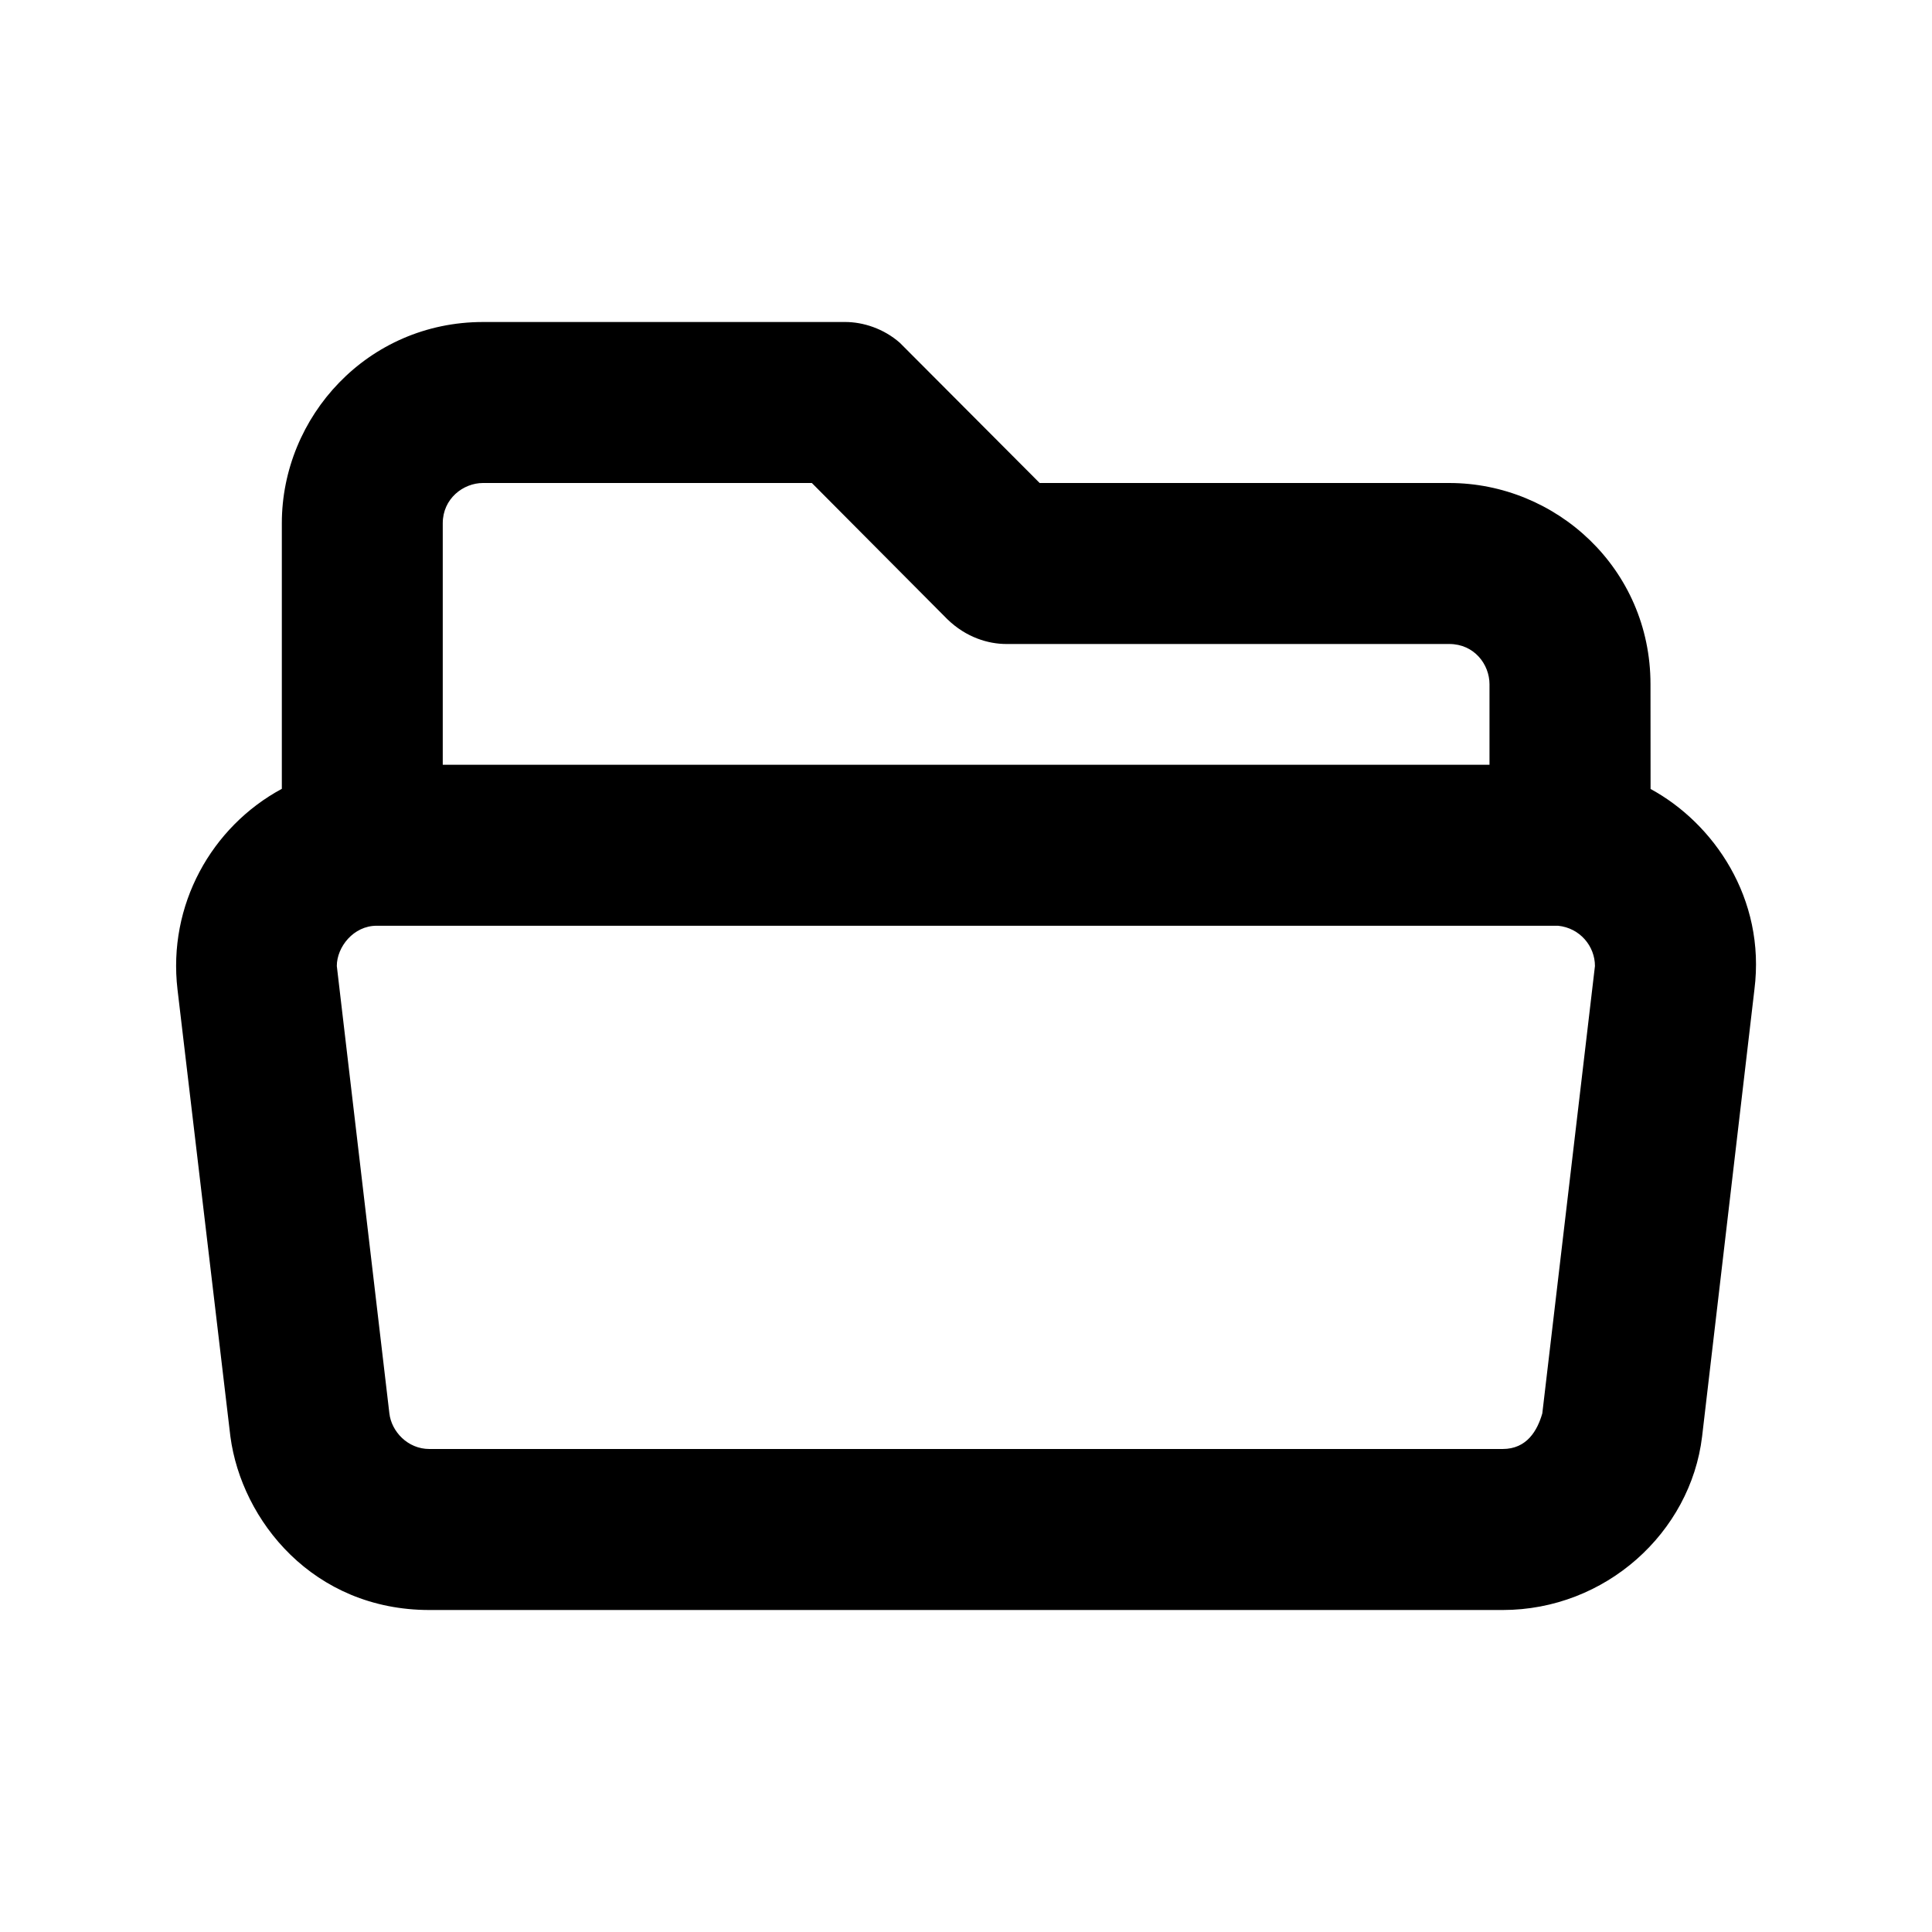 <svg id="icon" height="24" viewBox="0 0 24 24" width="24" xmlns="http://www.w3.org/2000/svg"><path d="m10.5 4c.221 0 .477.081.679.259l1.736 1.741h5.088c1.325 0 2.5 1.06 2.5 2.5l.001 1.301c.78.423 1.433 1.358 1.29 2.491l-.65 5.553c-.143 1.193-1.2 2.155-2.477 2.155h-13.332c-1.444 0-2.334-1.11-2.473-2.155l-.657-5.553c-.123-1.048.421-2.021 1.296-2.493l0-3.299c0-1.325 1.065-2.5 2.5-2.5zm-5.822 7.5c-.286 0-.494.263-.494.5l.653 5.558c.026.224.227.442.497.442h13.332c.303 0 .432-.231.493-.442l.654-5.558c0-.245-.185-.472-.458-.5zm5.407-5.5h-4.085c-.245 0-.5.194-.5.5l-0 3h13.003l0-1c0-.245-.188-.5-.5-.5h-5.503c-.221 0-.497-.08-.731-.307z" fill="currentColor" fill-rule="evenodd"/></svg>
